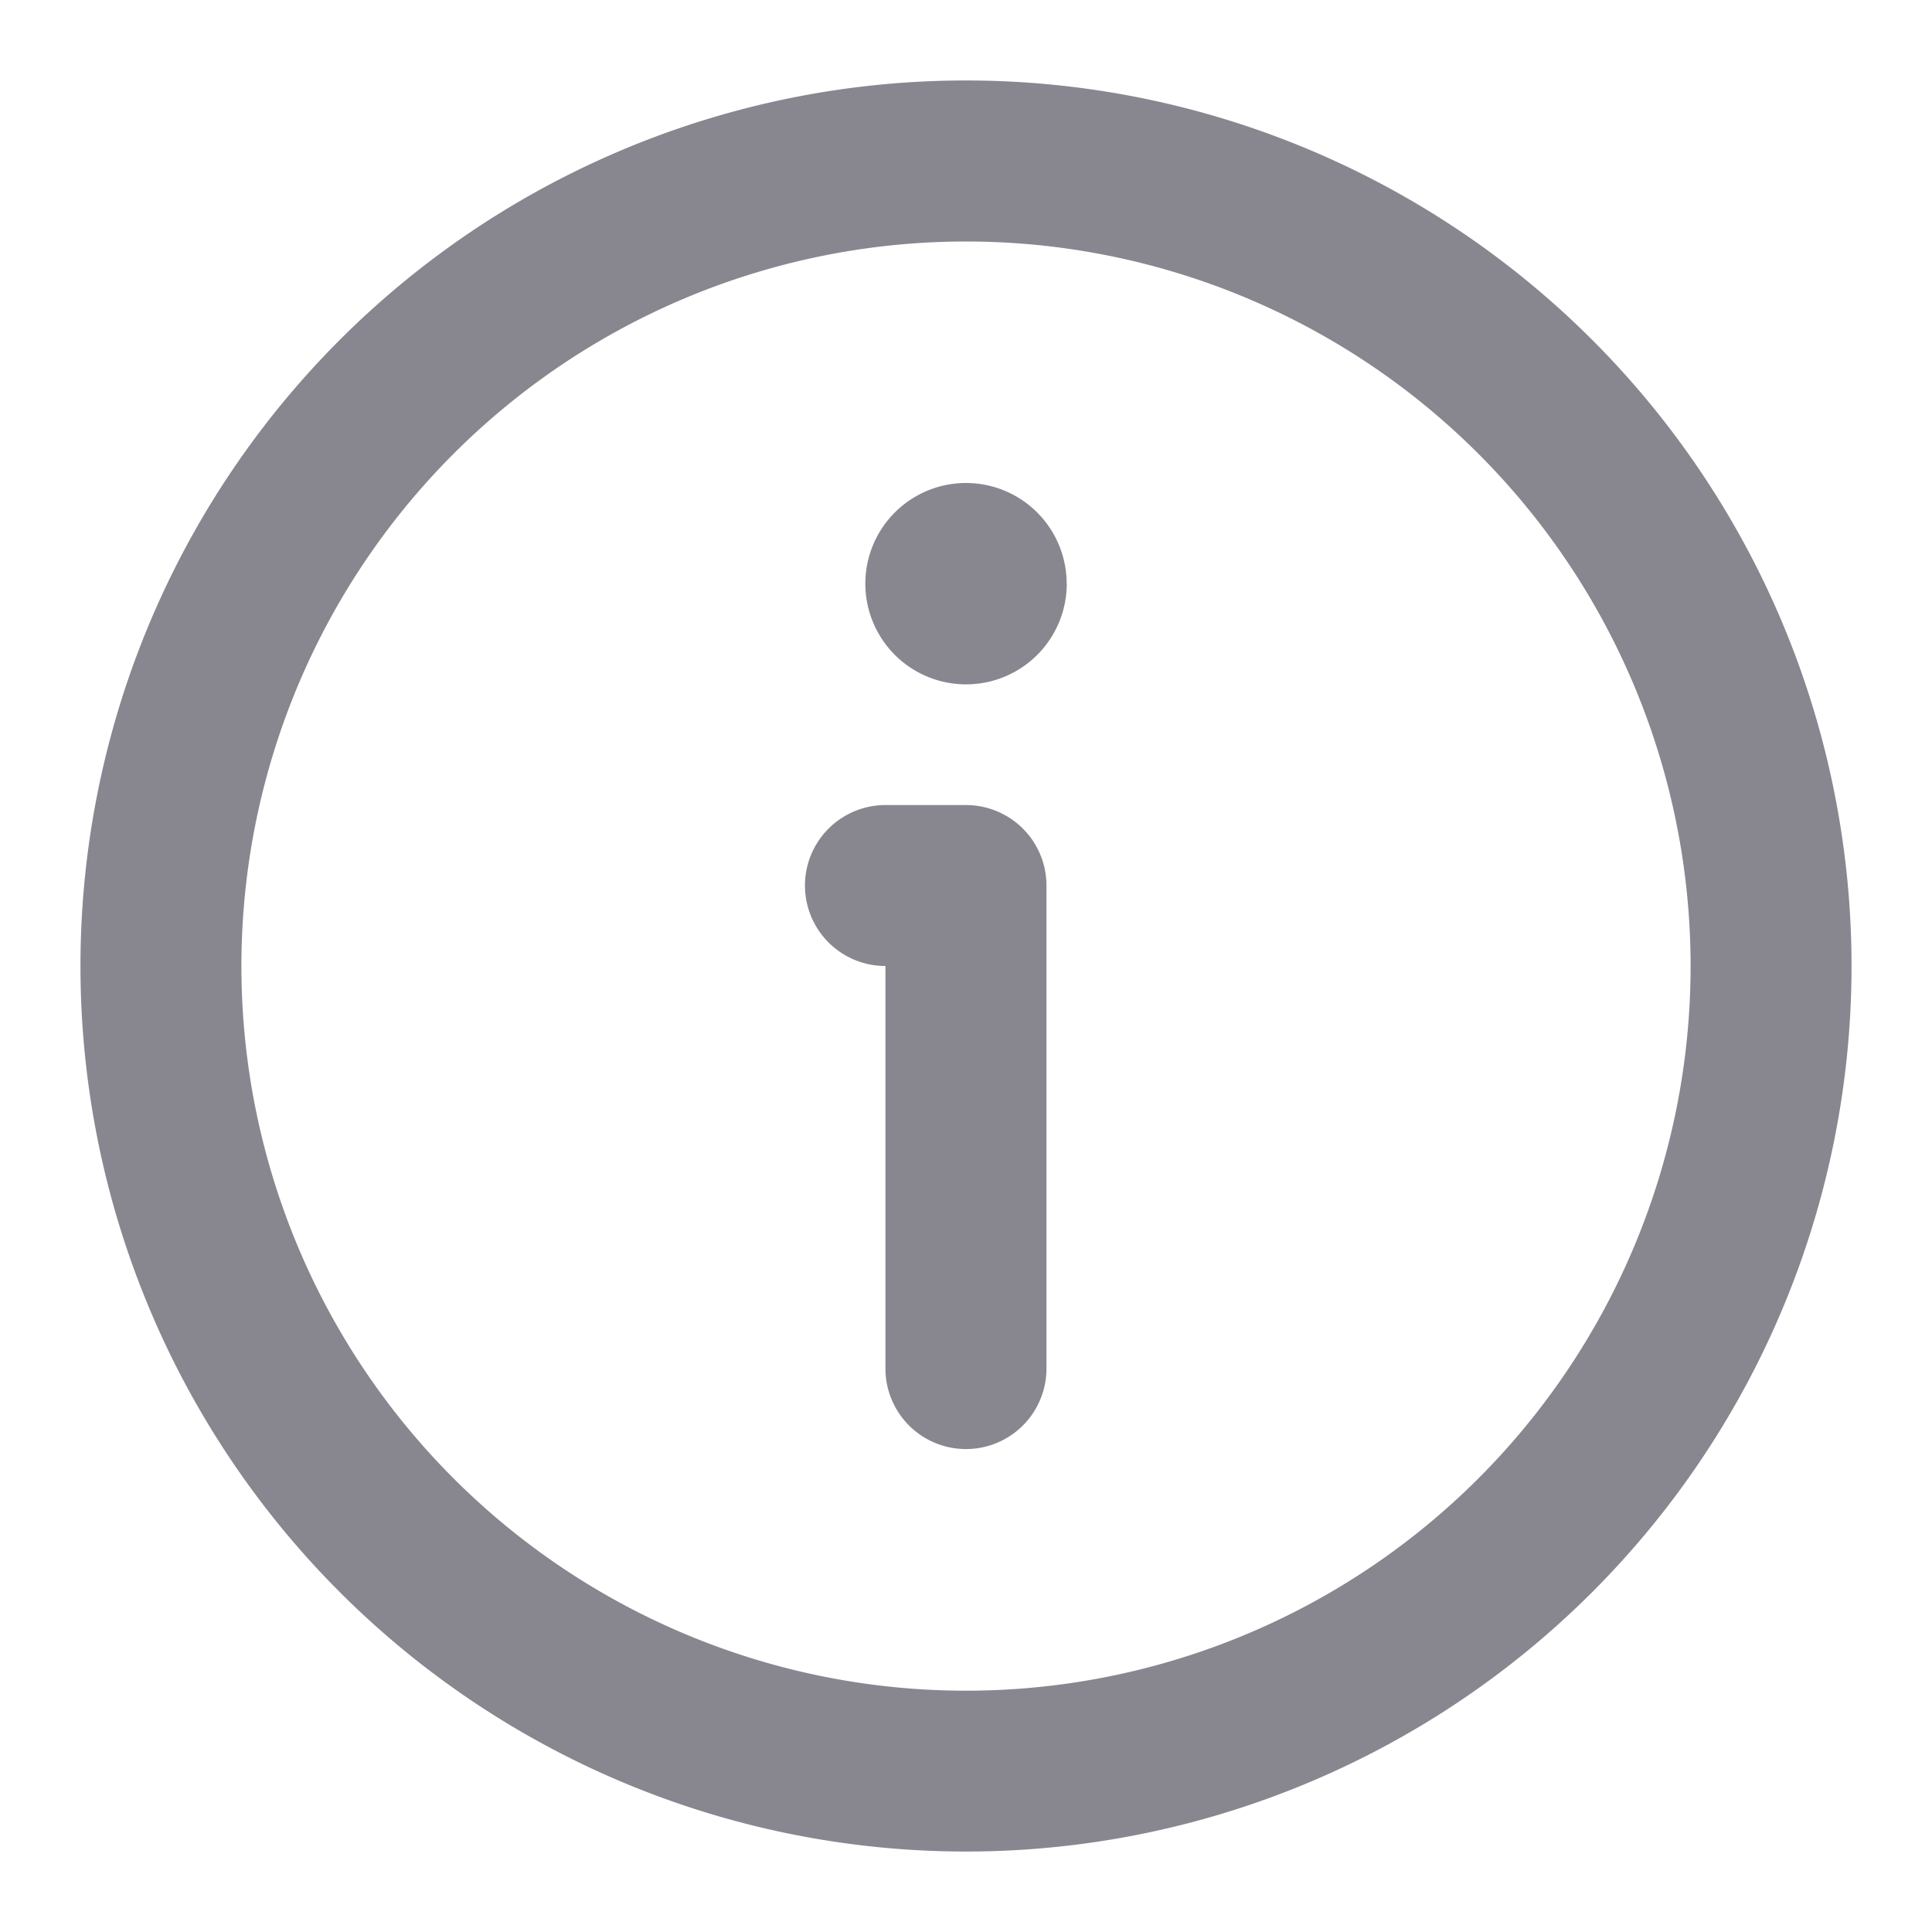 <svg width="20" height="20" fill="none" xmlns="http://www.w3.org/2000/svg">
  <path fill-rule="evenodd" clip-rule="evenodd" d="M10 2.5a7.5 7.5 0 1 0 0 15.002A7.5 7.5 0 0 0 10 2.5ZM.833 10A9.167 9.167 0 0 1 10 .833 9.167 9.167 0 1 1 .833 10Zm10.21-3.958a1.042 1.042 0 1 1-2.085 0 1.042 1.042 0 0 1 2.084 0ZM9.166 8.334a.833.833 0 1 0 0 1.666v4.167a.833.833 0 0 0 1.667 0v-5A.833.833 0 0 0 10 8.334h-.833Z" fill="#88868F"/>
</svg>
